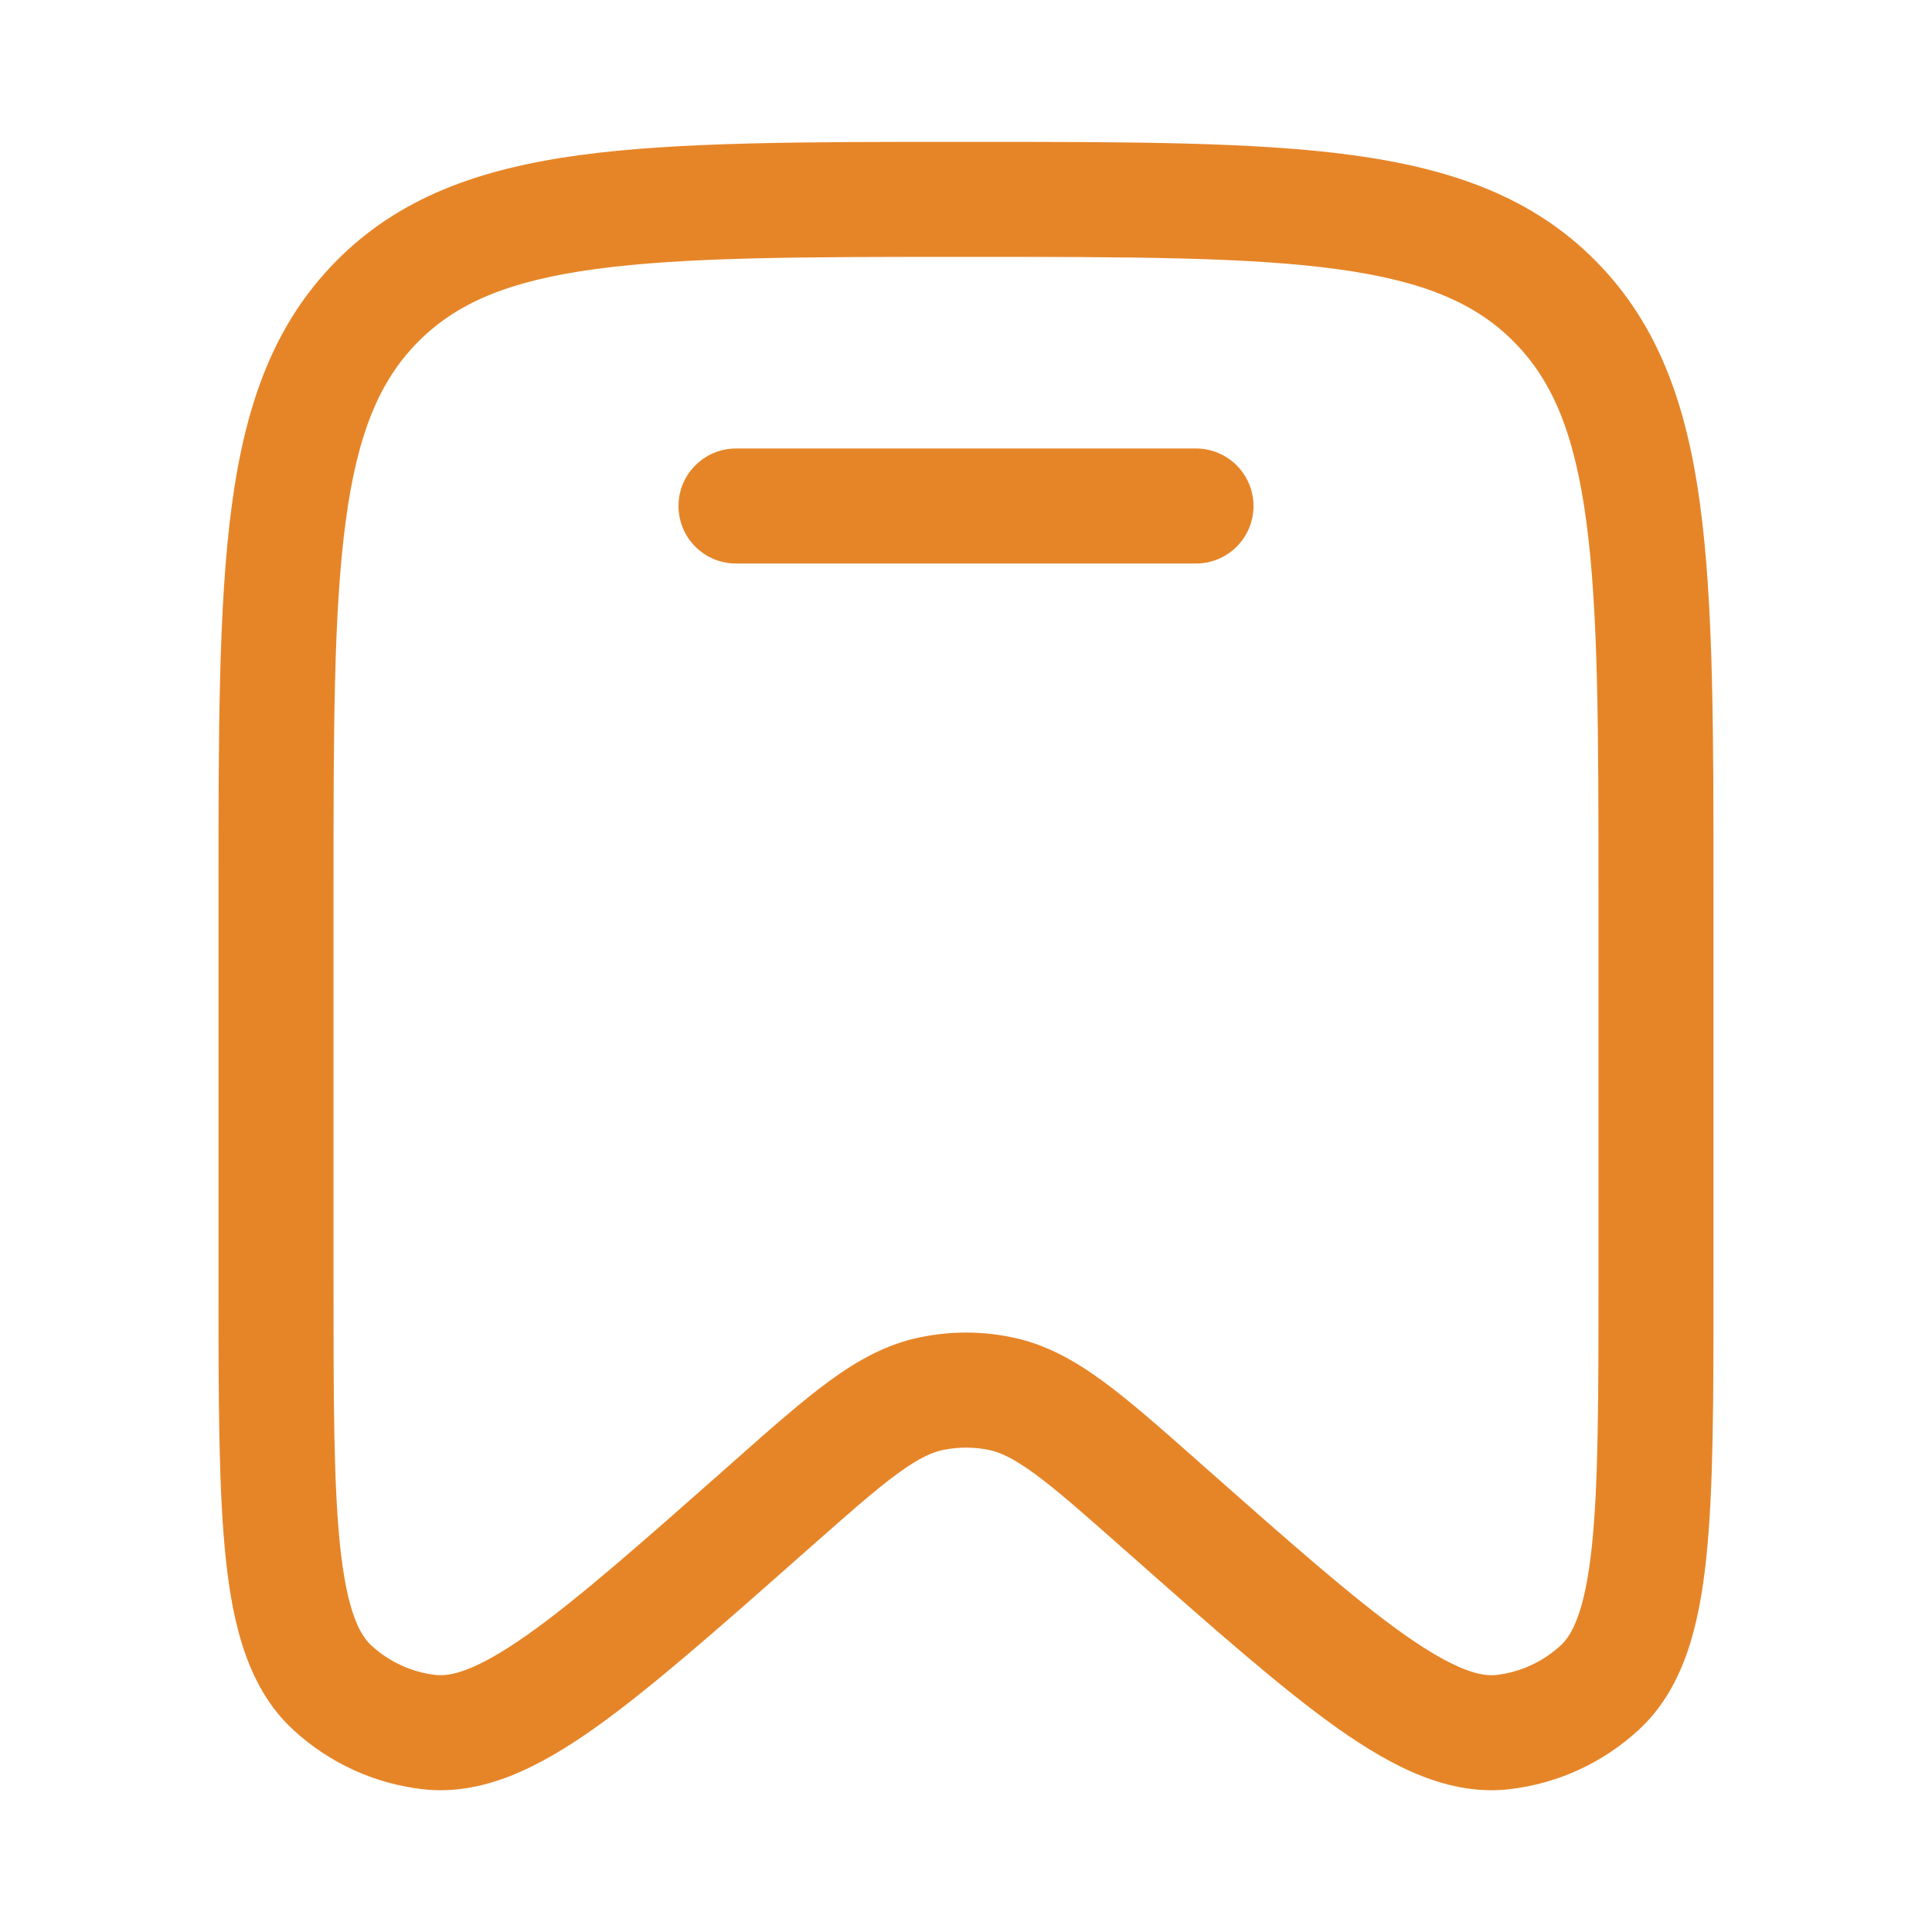 <svg width="21" height="21" viewBox="0 0 21 21" fill="none" xmlns="http://www.w3.org/2000/svg">
<path d="M8 4.875C7.655 4.875 7.375 5.155 7.375 5.5C7.375 5.846 7.655 6.125 8 6.125H13C13.345 6.125 13.625 5.846 13.625 5.5C13.625 5.155 13.345 4.875 13 4.875H8Z" fill="#E68528"/>
<path fill-rule="evenodd" clip-rule="evenodd" d="M10.452 1.542C8.725 1.542 7.364 1.542 6.301 1.686C5.209 1.835 4.338 2.146 3.654 2.838C2.971 3.529 2.664 4.406 2.518 5.506C2.375 6.58 2.375 7.954 2.375 9.701V13.95C2.375 15.206 2.375 16.201 2.455 16.949C2.534 17.689 2.704 18.357 3.188 18.803C3.577 19.162 4.068 19.387 4.593 19.448C5.249 19.523 5.862 19.209 6.466 18.782C7.076 18.349 7.817 17.694 8.752 16.867L8.783 16.84C9.216 16.457 9.509 16.198 9.754 16.019C9.991 15.846 10.135 15.783 10.257 15.759C10.417 15.727 10.583 15.727 10.743 15.759C10.865 15.783 11.009 15.846 11.246 16.019C11.491 16.198 11.784 16.457 12.217 16.84L12.248 16.867C13.183 17.694 13.924 18.349 14.534 18.782C15.138 19.209 15.751 19.523 16.407 19.448C16.932 19.387 17.423 19.162 17.812 18.803C18.296 18.357 18.466 17.689 18.545 16.949C18.625 16.201 18.625 15.206 18.625 13.95V9.701C18.625 7.954 18.625 6.58 18.482 5.506C18.336 4.406 18.029 3.529 17.346 2.838C16.662 2.146 15.791 1.835 14.699 1.686C13.636 1.542 12.275 1.542 10.548 1.542H10.452ZM4.543 3.717C4.957 3.298 5.519 3.054 6.469 2.925C7.439 2.793 8.714 2.792 10.5 2.792C12.286 2.792 13.561 2.793 14.531 2.925C15.481 3.054 16.043 3.298 16.457 3.717C16.872 4.136 17.115 4.707 17.243 5.671C17.374 6.653 17.375 7.944 17.375 9.748V13.909C17.375 15.215 17.374 16.142 17.302 16.817C17.228 17.508 17.092 17.767 16.965 17.884C16.77 18.064 16.525 18.176 16.265 18.206C16.099 18.225 15.82 18.16 15.257 17.762C14.708 17.373 14.018 16.763 13.046 15.904L13.024 15.884C12.618 15.525 12.281 15.227 11.984 15.01C11.673 14.783 11.359 14.608 10.99 14.534C10.666 14.468 10.334 14.468 10.01 14.534C9.641 14.608 9.327 14.783 9.016 15.01C8.719 15.227 8.382 15.525 7.976 15.884L7.954 15.904C6.982 16.763 6.292 17.373 5.743 17.762C5.18 18.16 4.902 18.225 4.735 18.206C4.475 18.176 4.23 18.064 4.035 17.884C3.908 17.767 3.772 17.508 3.698 16.817C3.626 16.142 3.625 15.215 3.625 13.909V9.748C3.625 7.944 3.626 6.653 3.757 5.671C3.885 4.707 4.128 4.136 4.543 3.717Z" fill="#E68528"/>
</svg>
